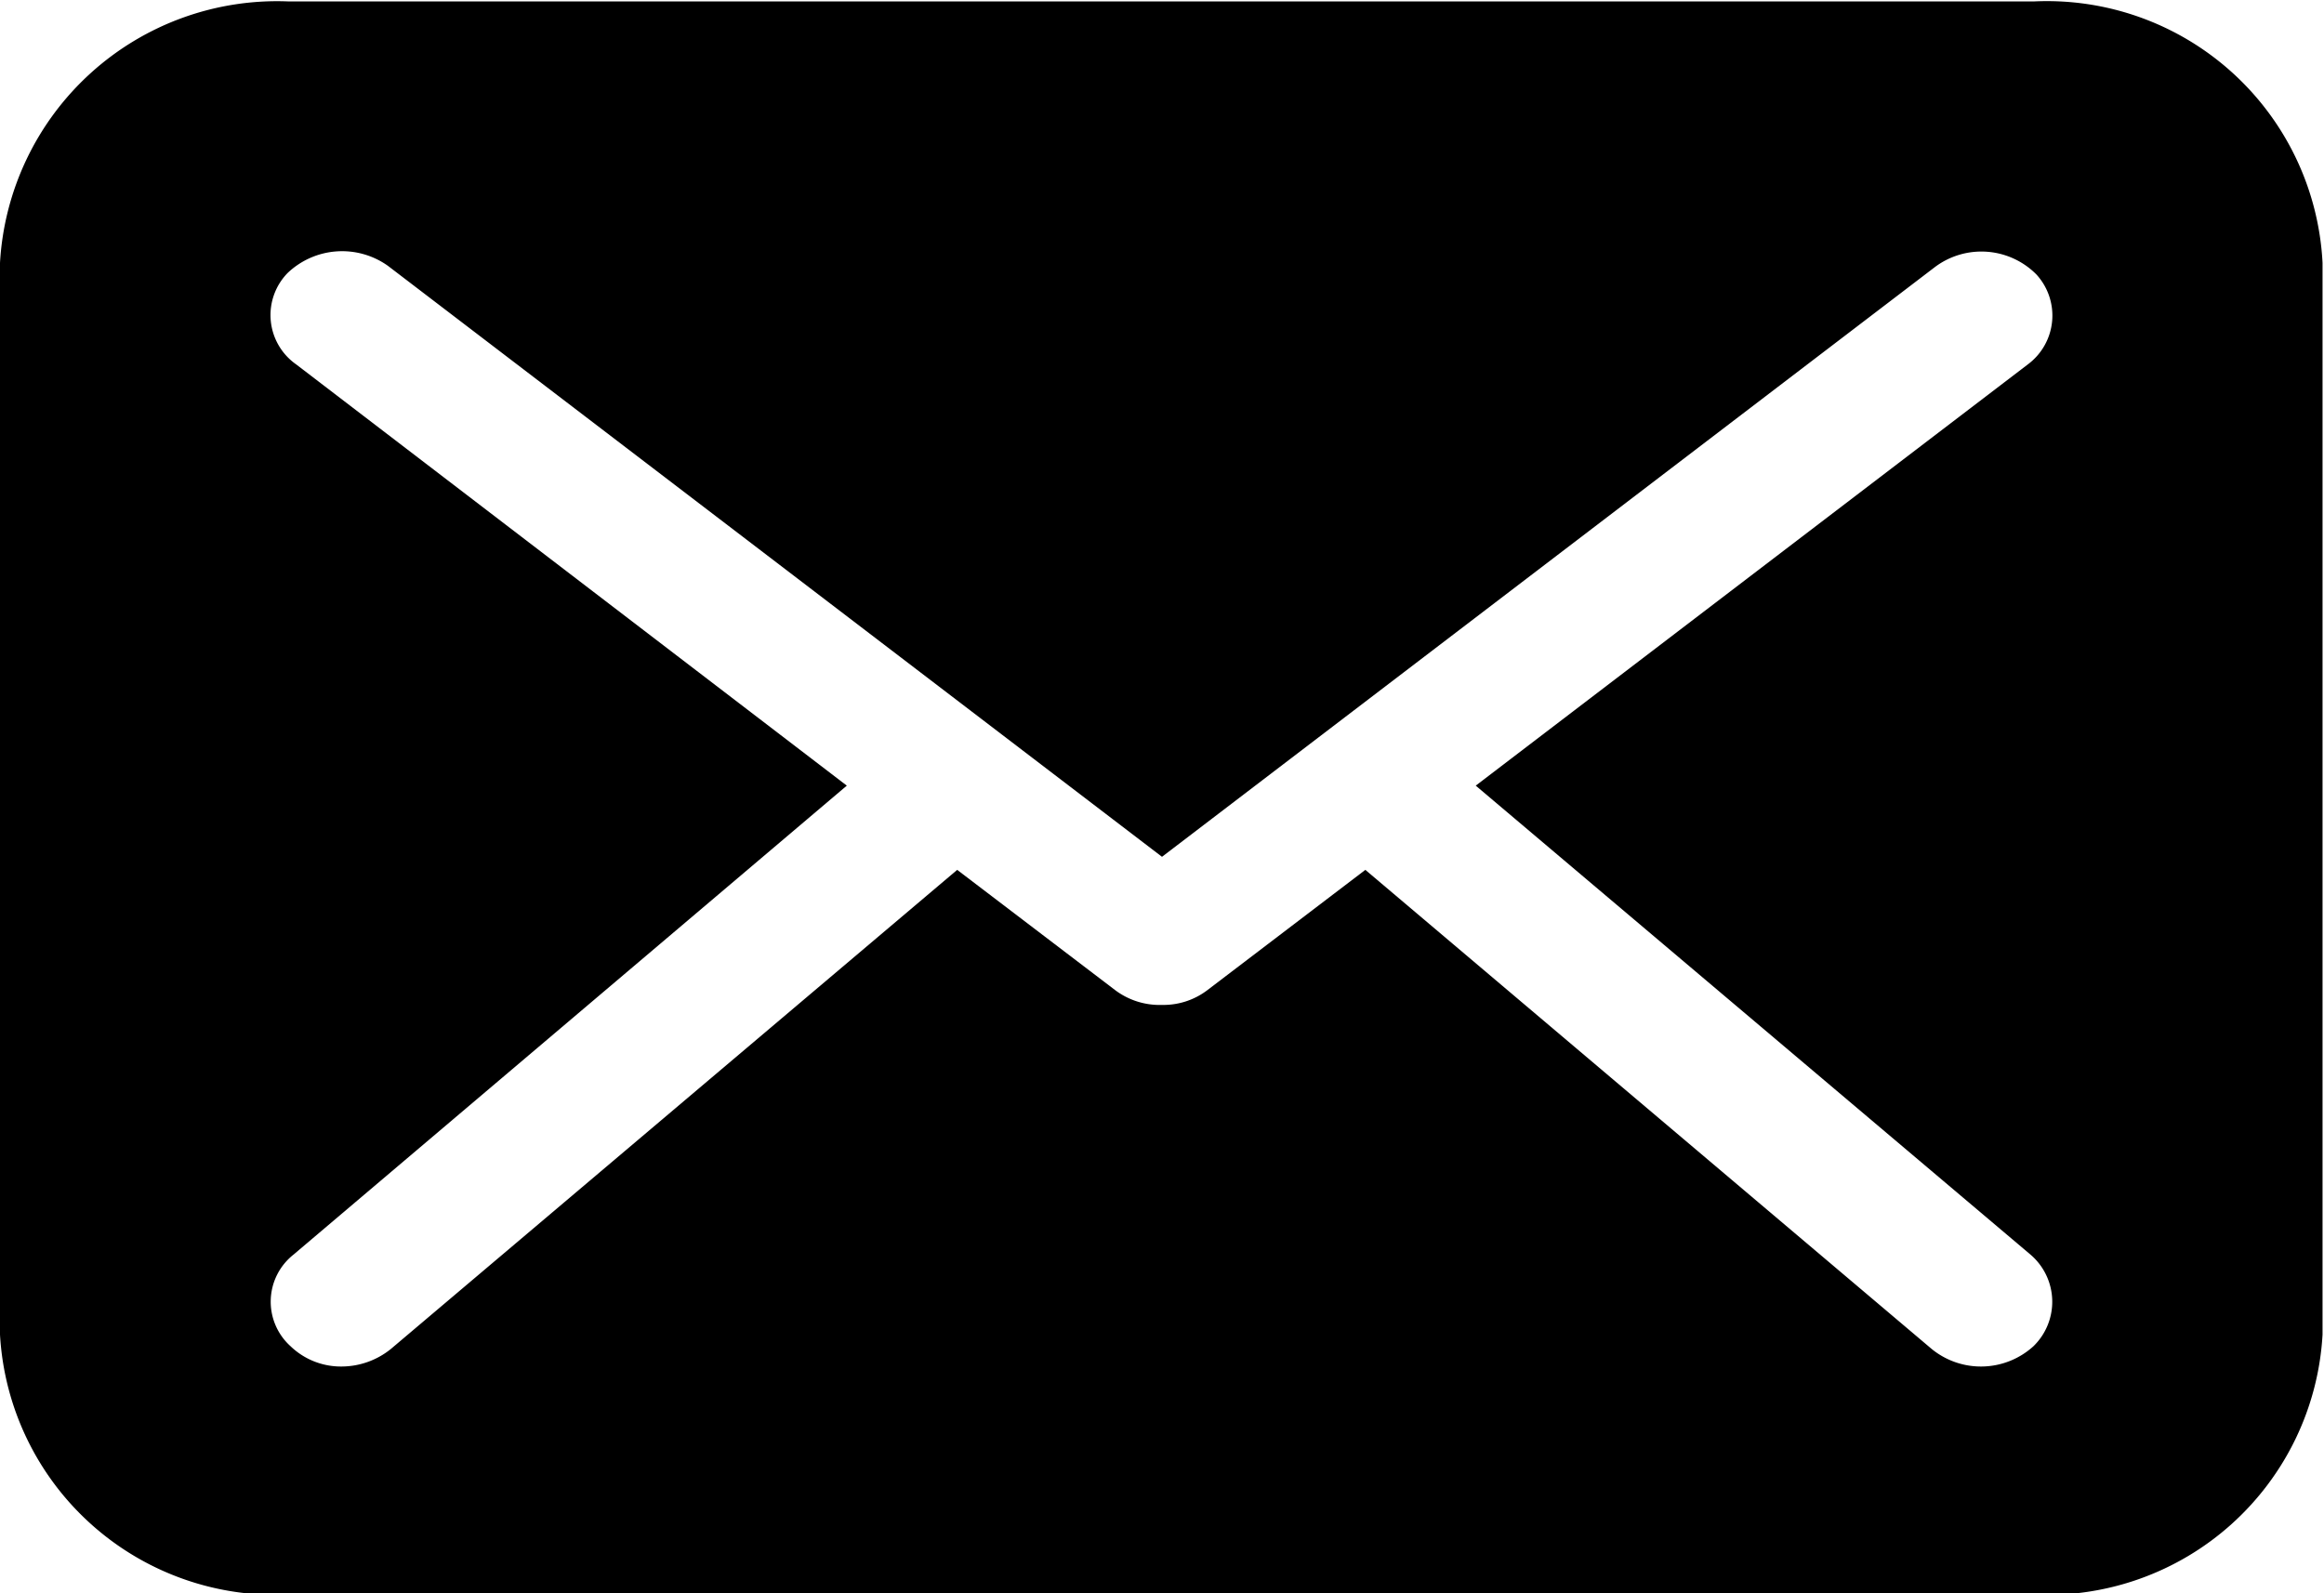 <svg xmlns="http://www.w3.org/2000/svg" width="16" height="10.97"><path d="M14 10.98a1.9 1.9 0 001.99-1.79V1.81A1.9 1.9 0 0014 .01H1.99A1.911 1.911 0 000 1.81v7.38a1.9 1.9 0 001.99 1.79H14zM2.04 2.51a.415.415 0 01-.06-.63.544.544 0 01.69-.05L8 5.9l5.32-4.06a.533.533 0 01.7.05.419.419 0 01-.06.62l-3.8 2.9 3.82 3.23a.427.427 0 01.02.63.537.537 0 01-.7.02l-3.9-3.3-1.09.83a.5.5 0 01-.31.1.509.509 0 01-.32-.1l-1.09-.83-3.9 3.3a.543.543 0 01-.34.12.5.5 0 01-.35-.14.413.413 0 01.02-.63l3.81-3.23z"/></svg>